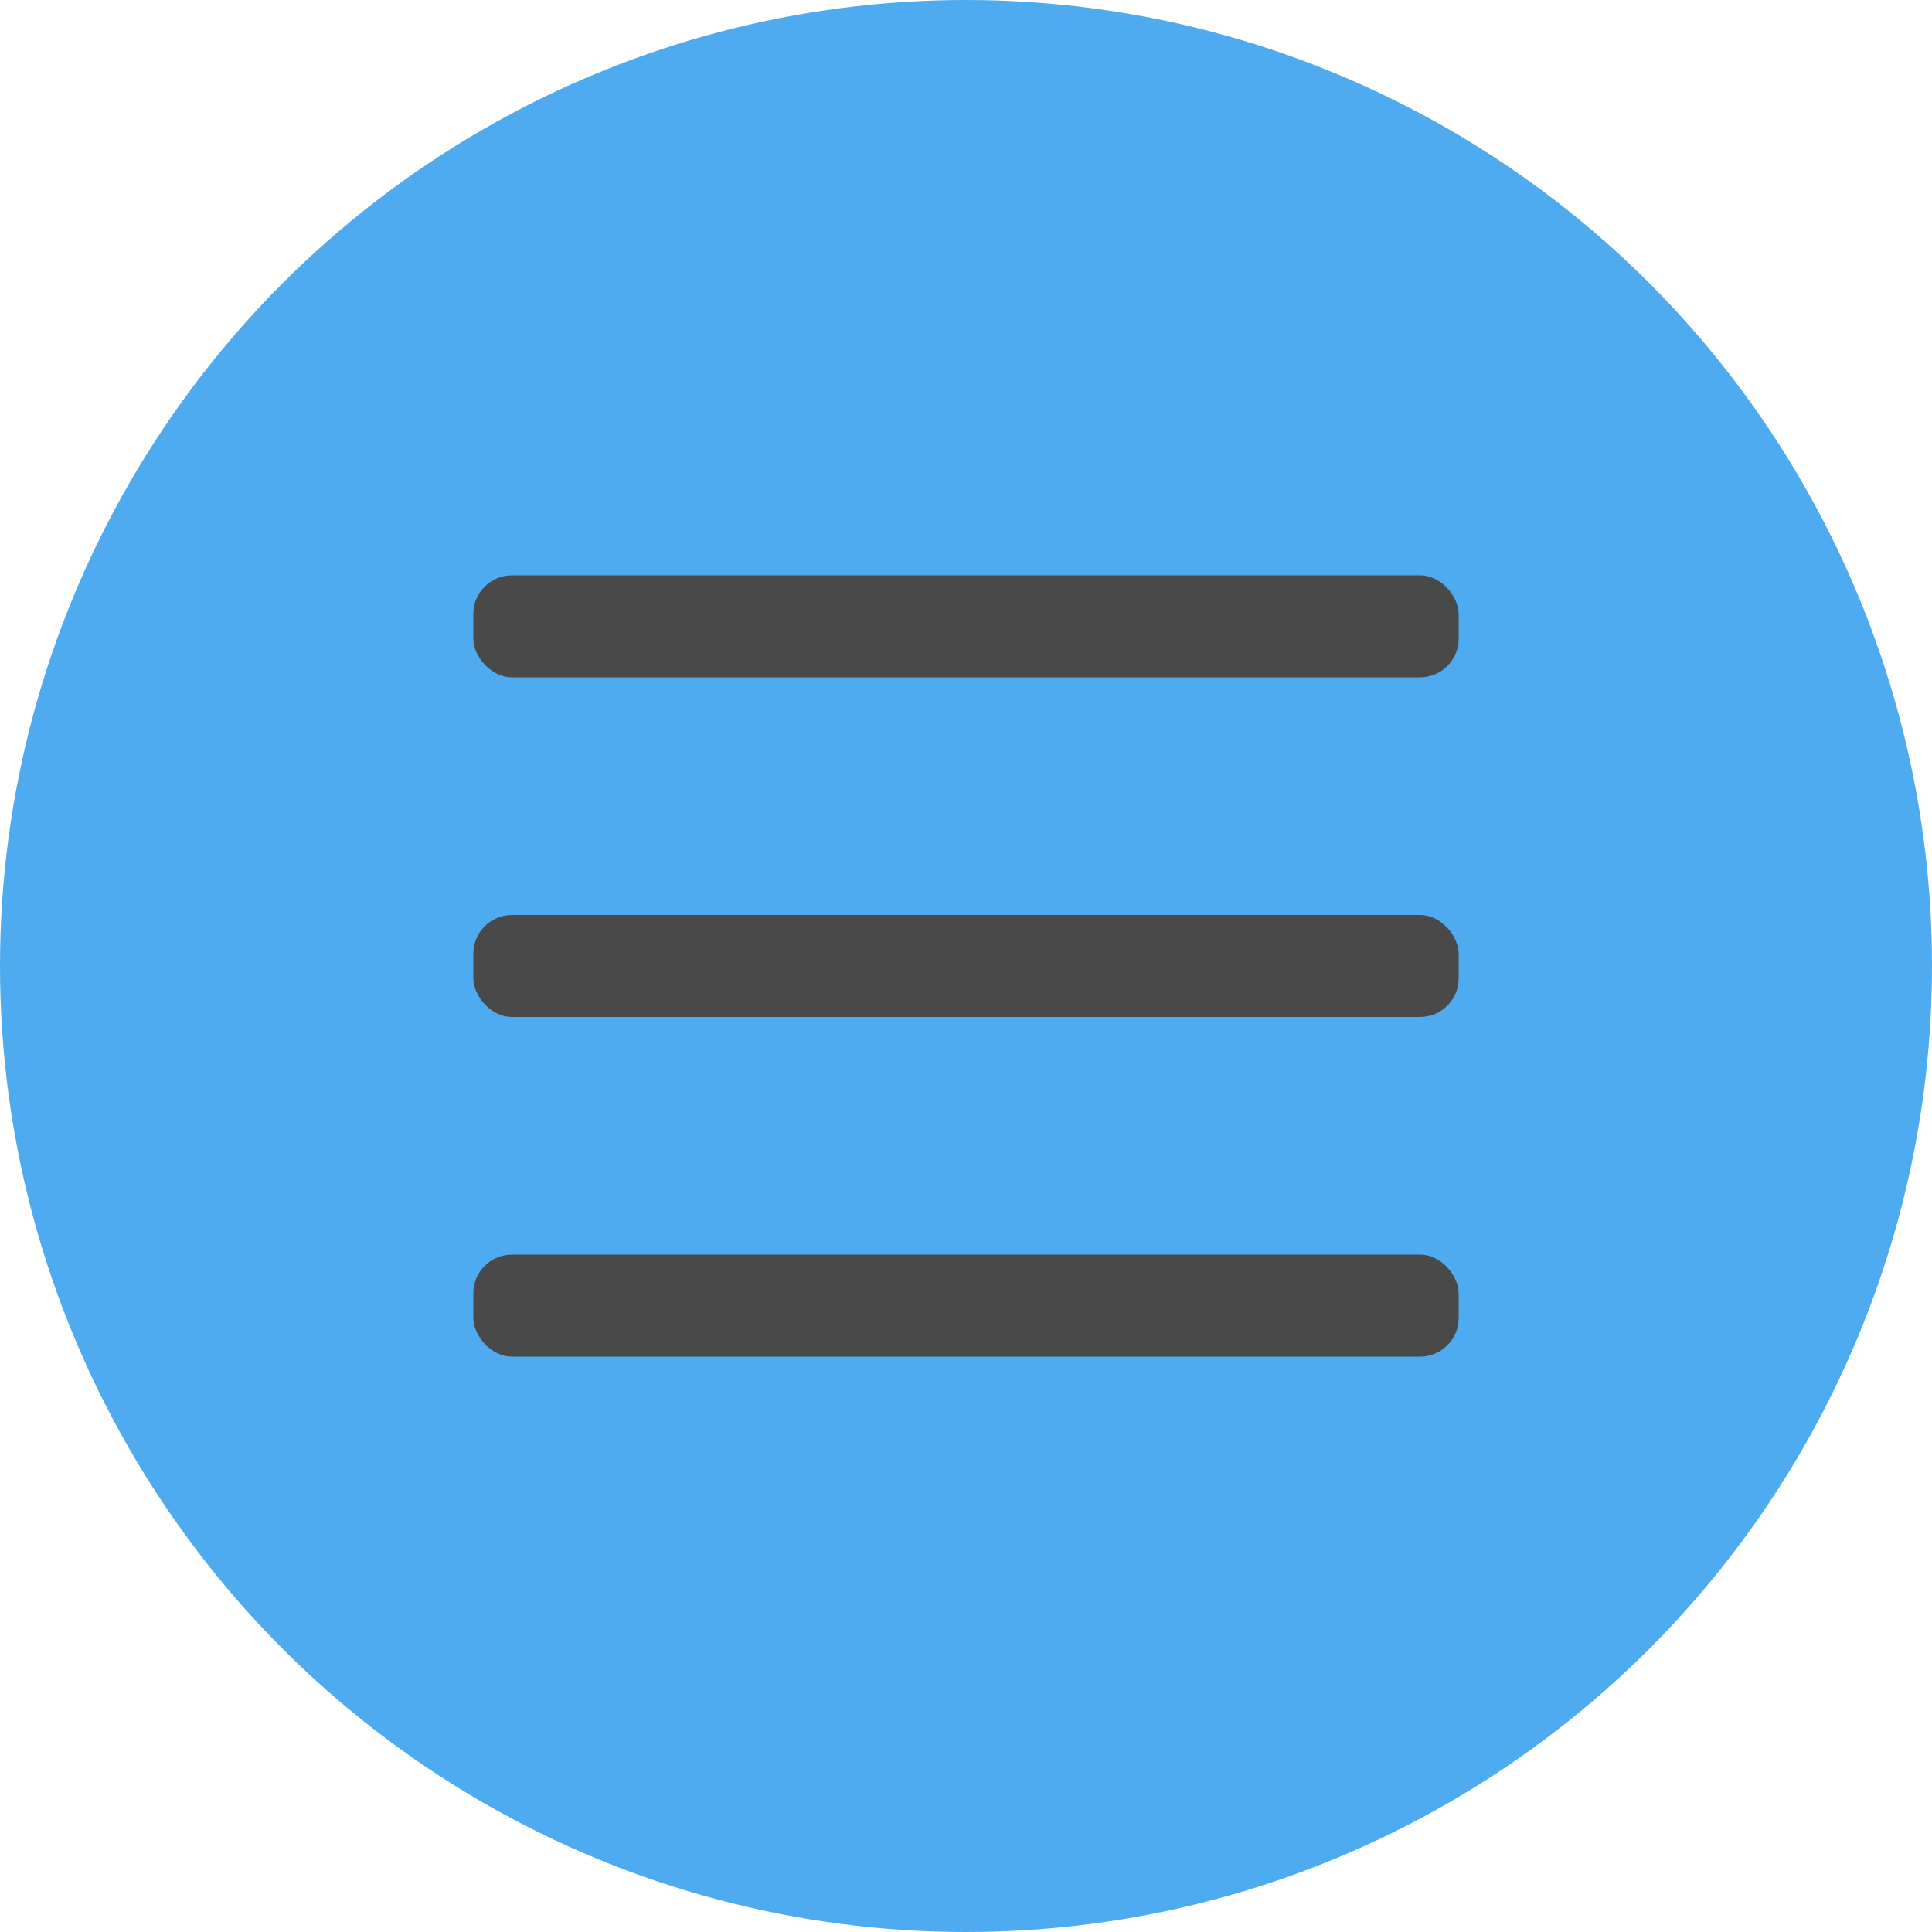<svg id="n_hovered" xmlns="http://www.w3.org/2000/svg" viewBox="0 0 50 50"><defs><style>.cls-1{fill:#4eabf0;}.cls-2{fill:#494949;}</style></defs><title>hovered</title><g id="icon"><circle class="cls-1" cx="25" cy="25" r="25"/><rect class="cls-2" x="12.25" y="32.47" width="25.5" height="2.64" rx="1"/><rect class="cls-2" x="12.25" y="23.68" width="25.5" height="2.64" rx="1"/><rect class="cls-2" x="12.25" y="14.89" width="25.5" height="2.64" rx="1"/></g></svg>